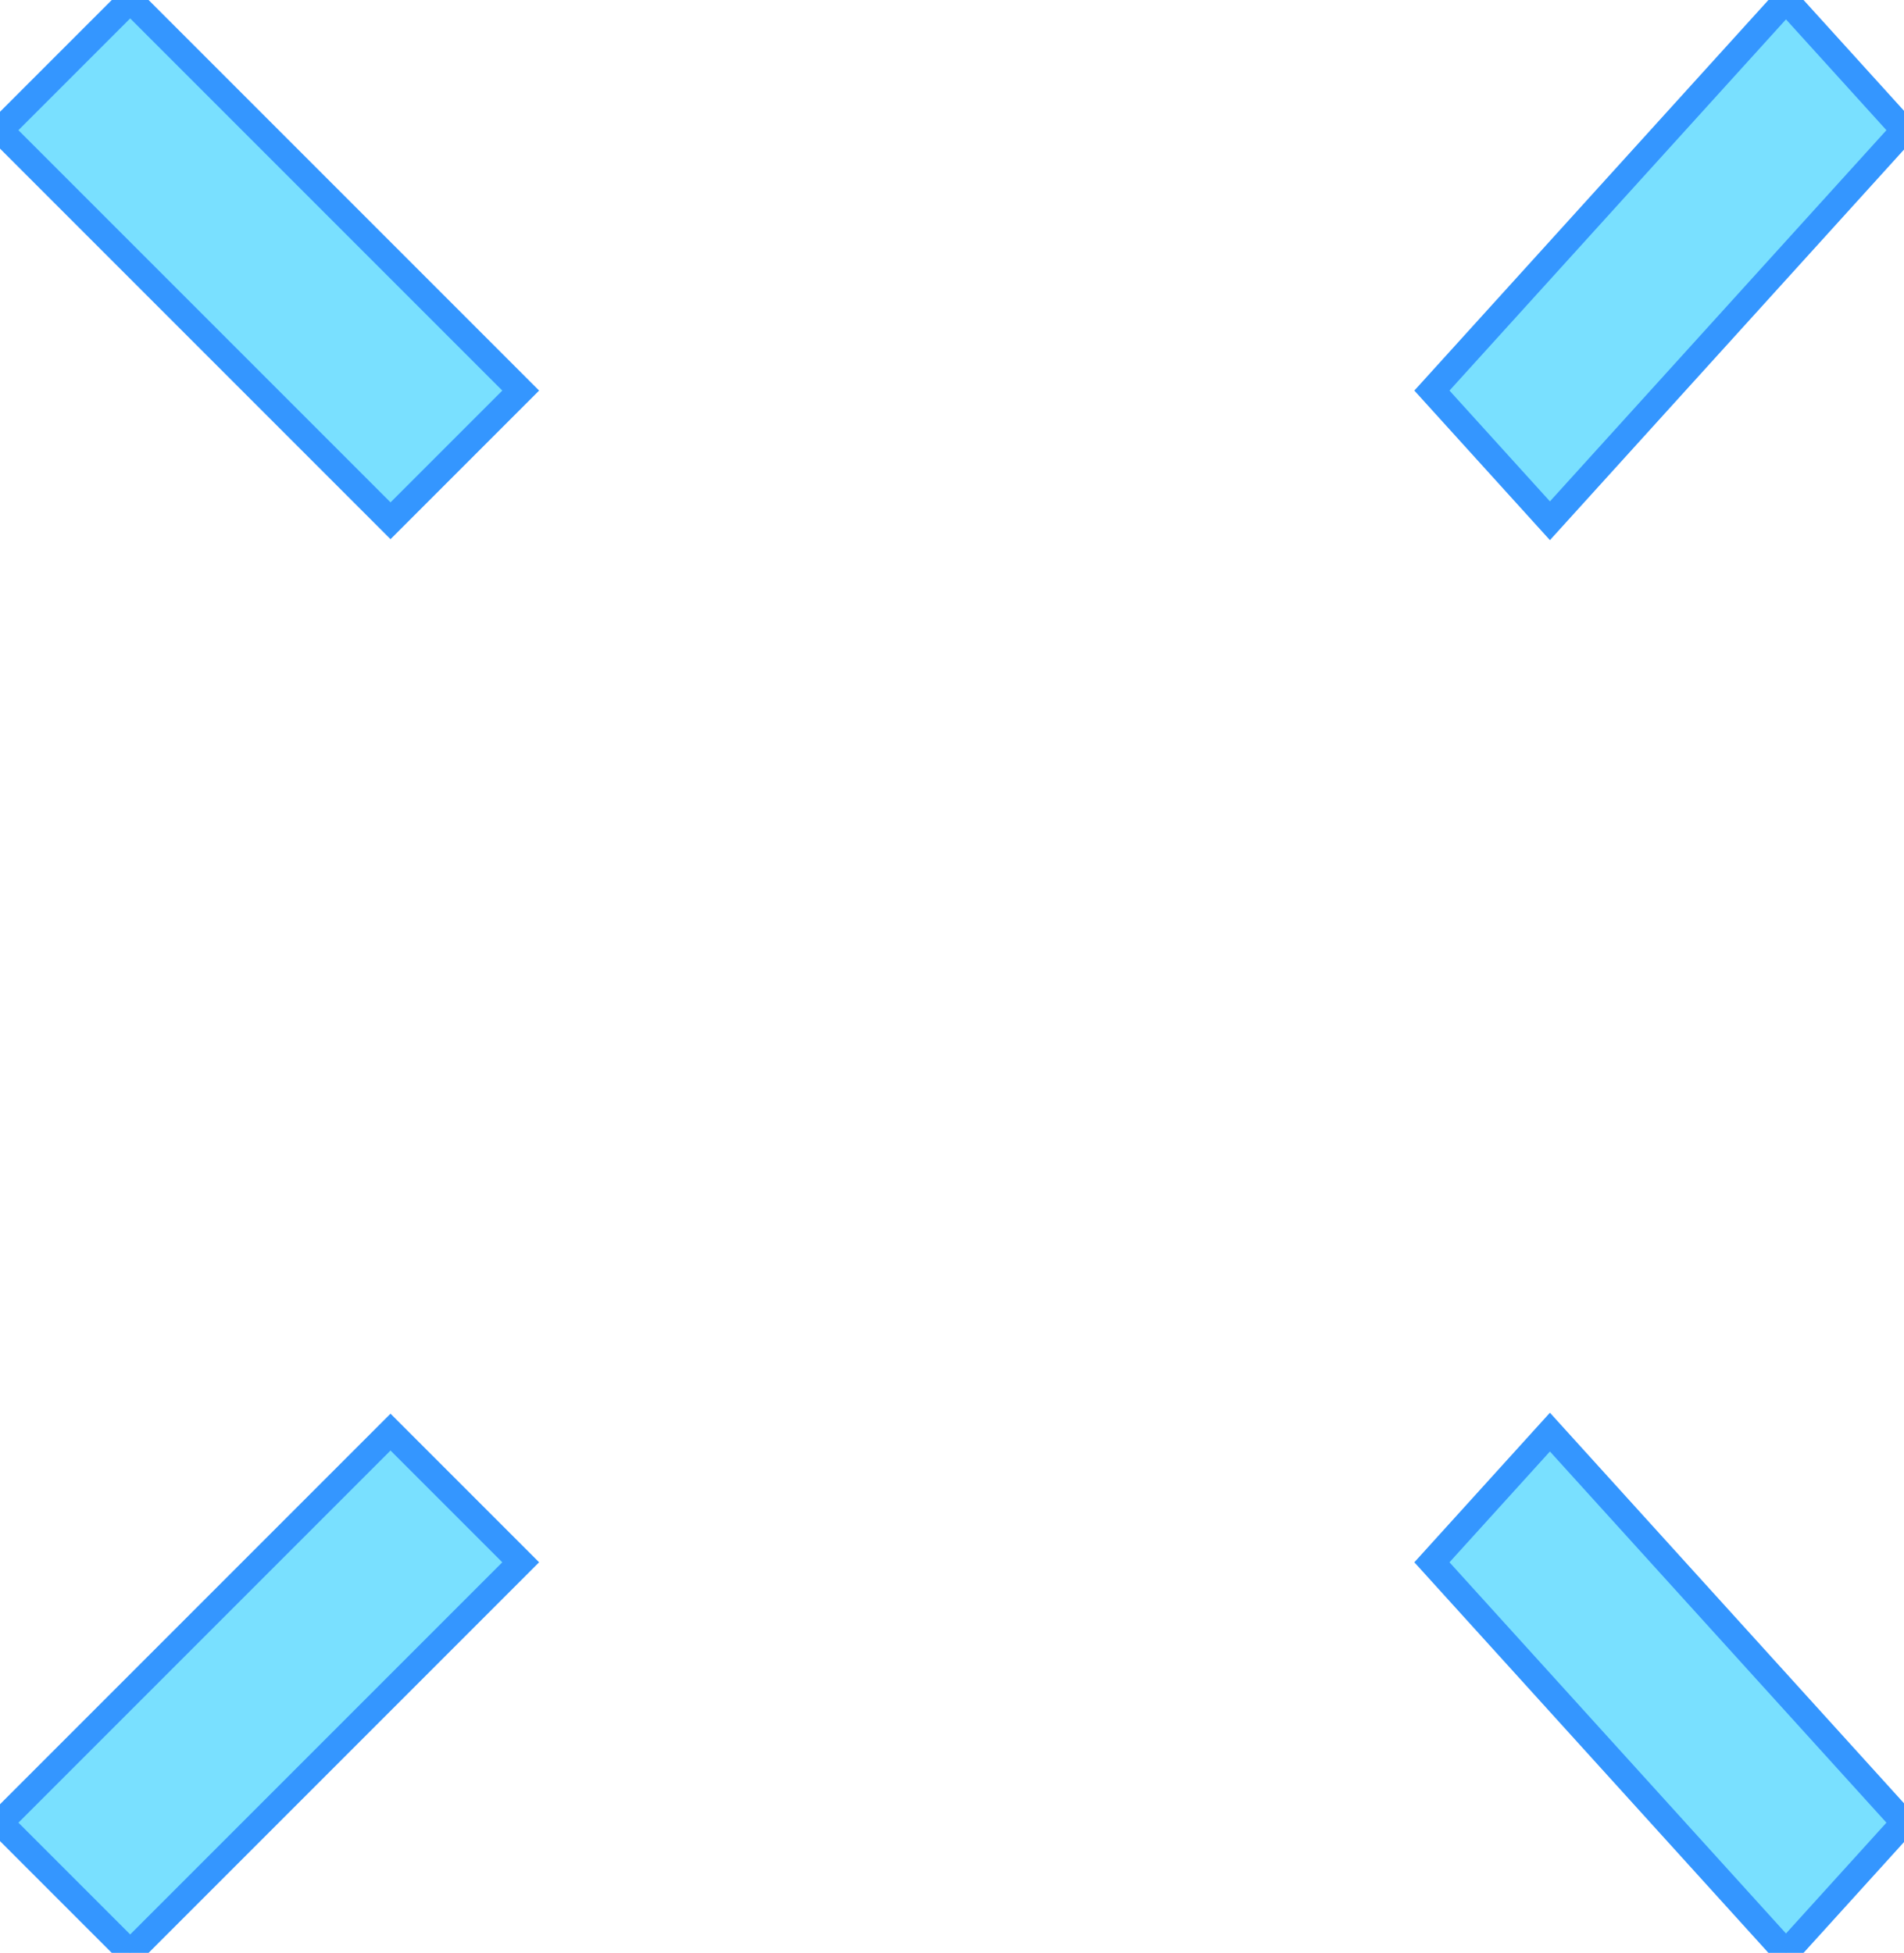 <?xml version="1.0" encoding="UTF-8" standalone="no"?>
<!-- Created with Inkscape (http://www.inkscape.org/) -->

<svg
   viewBox="0 0 73.133 75"
   version="1.1"
   id="svg1"
   inkscape:export-filename="bitmap.svg"
   inkscape:export-xdpi="34.731056"
   inkscape:export-ydpi="34.731056"
   xmlns:inkscape="http://www.inkscape.org/namespaces/inkscape"
   xmlns:sodipodi="http://sodipodi.sourceforge.net/DTD/sodipodi-0.dtd"
   xmlns="http://www.w3.org/2000/svg"
   xmlns:svg="http://www.w3.org/2000/svg">
  <defs
     id="defs1" />
  <g
     inkscape:label="Layer 1"
     inkscape:groupmode="layer"
     id="layer1"
     transform="translate(-30,-15)">

<style>
    .common-style {
      fill: #79E0FF;
      stroke: #3496ff;
      stroke-width: 1px;
    }
  </style>
      
    <path
       class="common-style"
       d="m 30,20 15,15 v 0 0 0 L 50,30 35,15 Z"
       id="path1" />
    <path
       class="common-style"
       d="M 103.133,20 89.533,35 v 0 0 0 l -4.533,-5 L 98.6,15 Z"
       id="path1-4" />
    <path
       class="common-style"
       d="M 30,85 45,70 v 0 0 0 l 5,5 -15,15 z"
       id="path1-2" />
    <path
       class="common-style"
       d="M 103.133,85 89.533,70 v 0 0 0 l -4.533,5 L 98.6,90 Z"
       id="path1-4-0" />
    <circle
       style="stroke-width:0.265; fill:none"
       id="path2"
       cx="67.5"
       cy="52.5"
       r="17.5" />
  </g>
</svg>